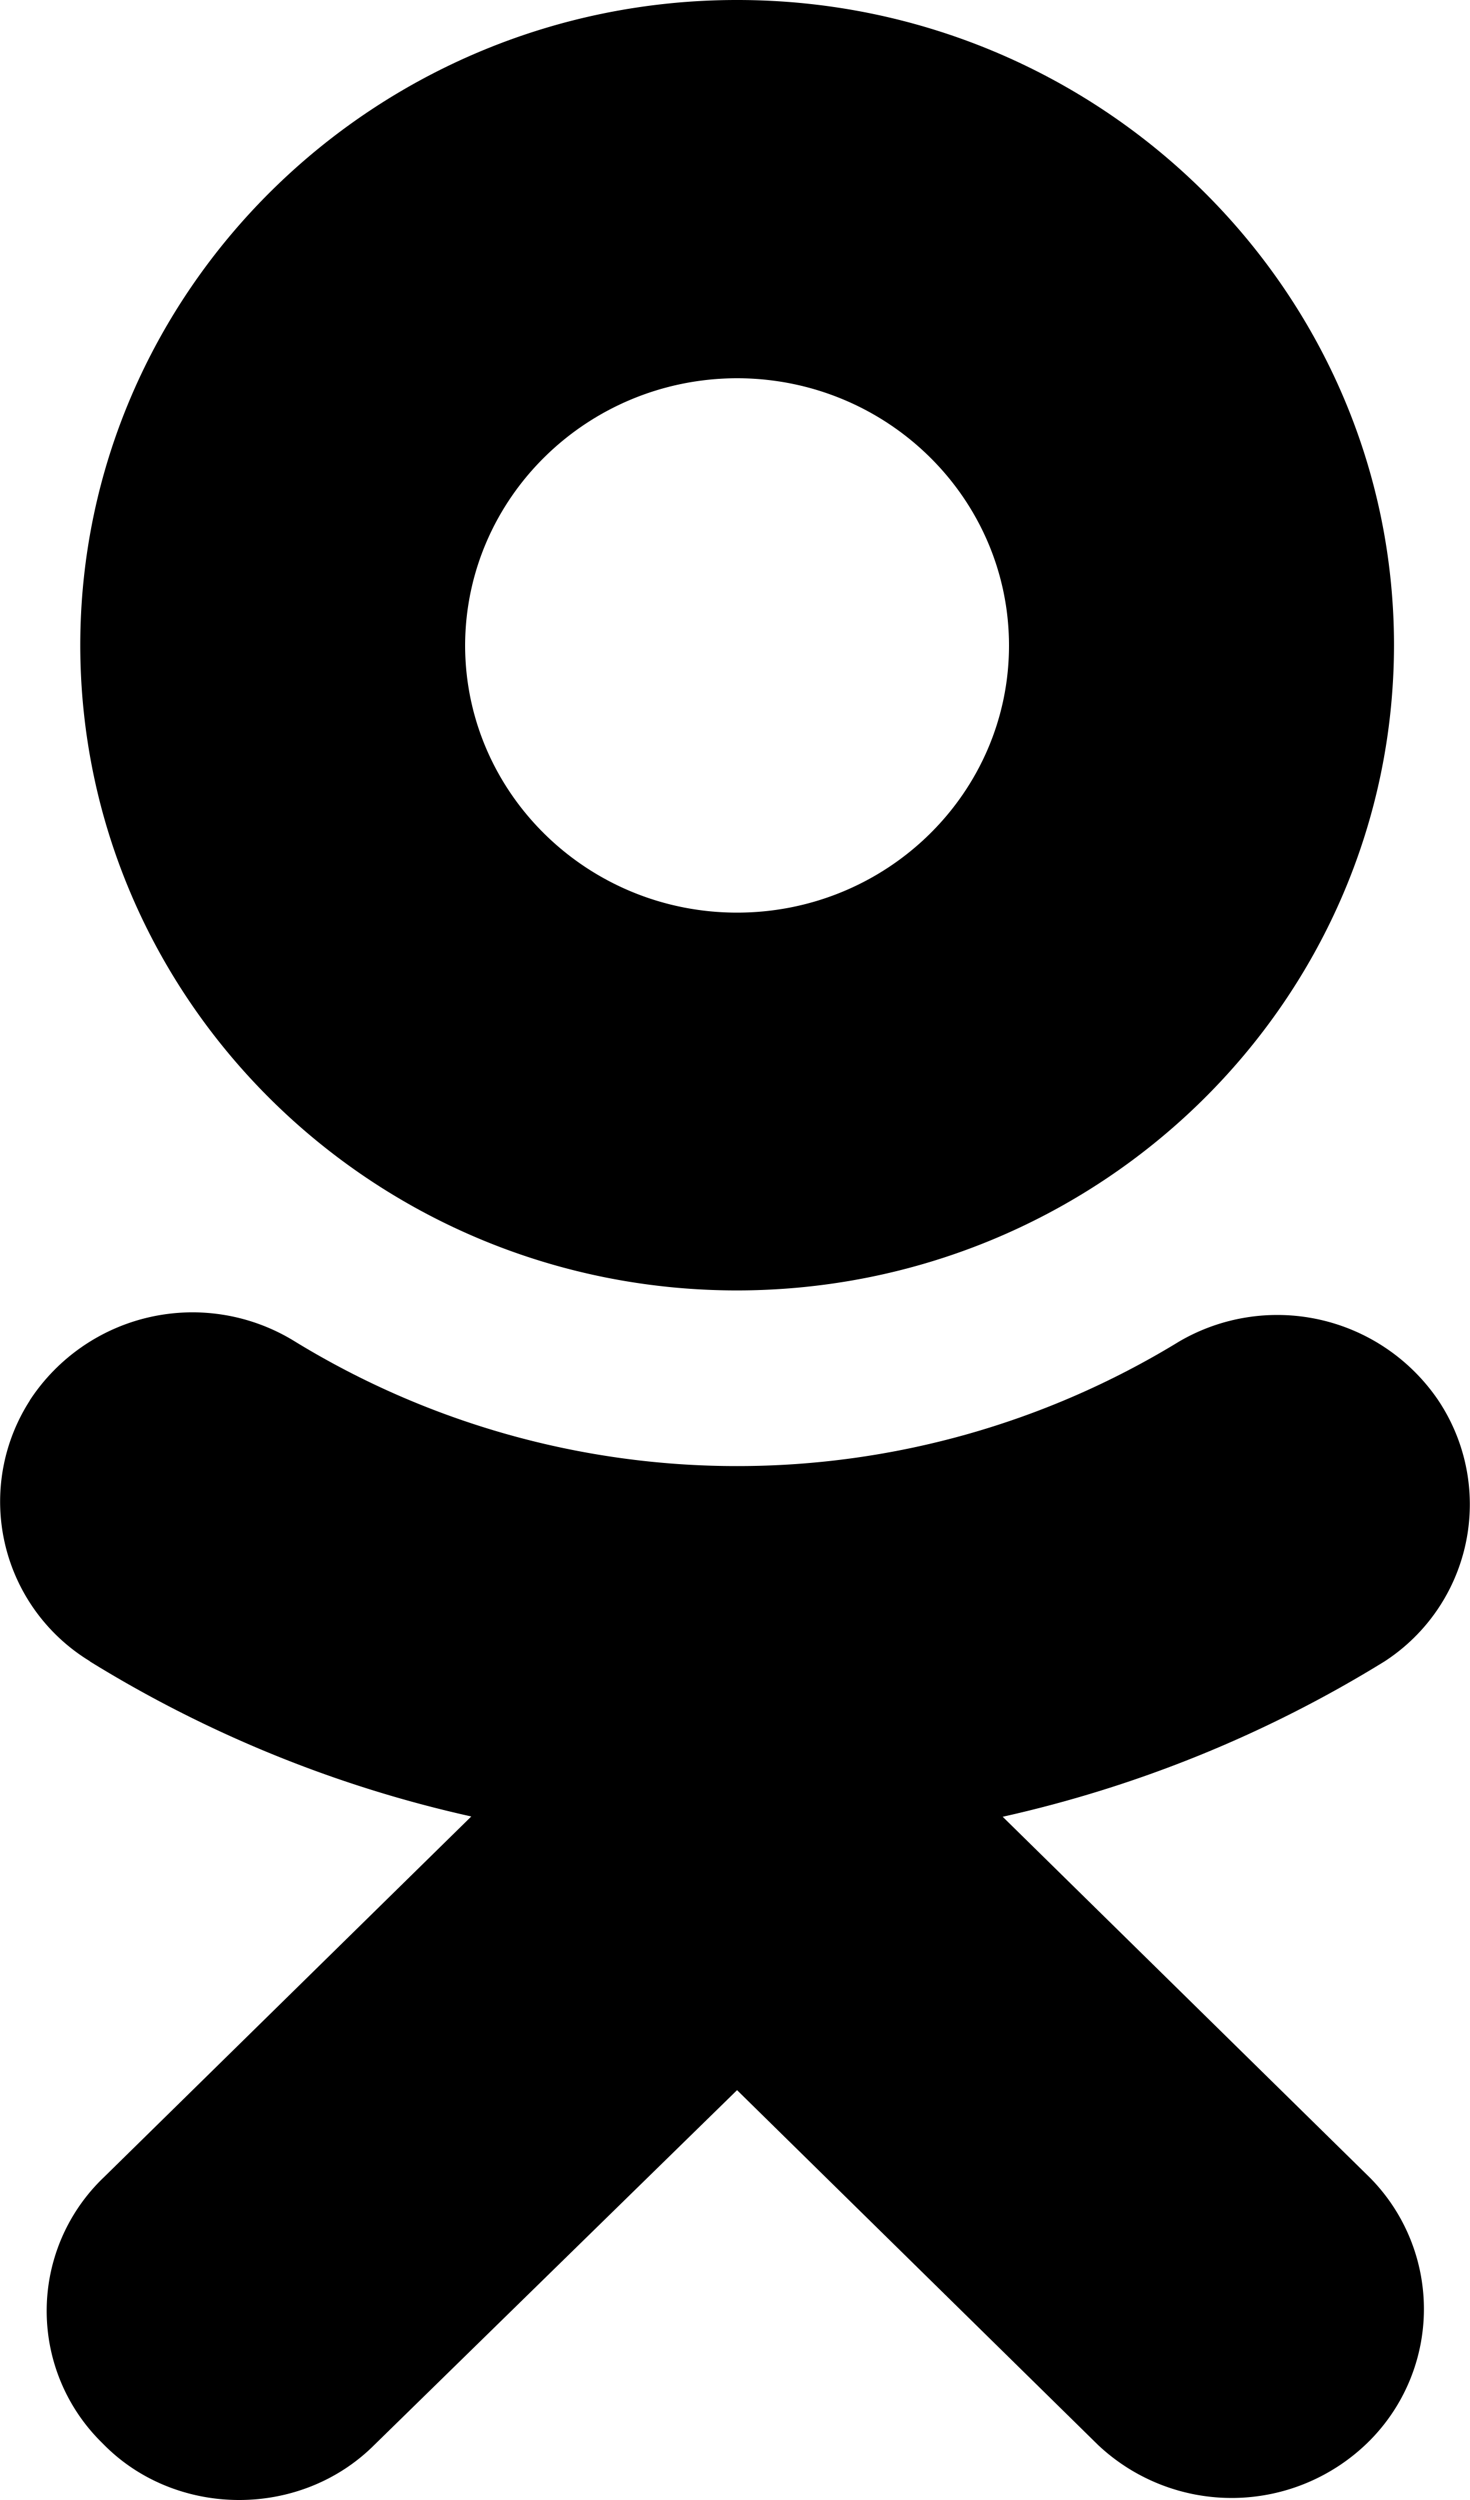 <svg width="10" height="17" viewBox="0 0 10 17" fill="none" xmlns="http://www.w3.org/2000/svg"><path d="M6.821 12.354a8.451 8.451 0 0 0 2.597-1.056 1.273 1.273 0 0 0 .36-1.785 1.324 1.324 0 0 0-1.756-.391 5.762 5.762 0 0 1-6.016 0 1.323 1.323 0 0 0-1.803.4l-.001.003a1.27 1.27 0 0 0 .409 1.771l.001.002c.797.492 1.675.85 2.594 1.054l-2.5 2.454a1.256 1.256 0 0 0-.02 1.797l.022.022c.248.25.584.375.919.375.335 0 .67-.125.92-.375l2.467-2.412 2.456 2.413a1.326 1.326 0 0 0 1.85-.032 1.27 1.27 0 0 0 0-1.785l-2.499-2.455zM5.014 8.775C7.481 8.772 9.48 6.81 9.483 4.388 9.483 1.97 7.478 0 5.014 0 2.551 0 .546 1.97.546 4.39c.003 2.422 2.002 4.384 4.468 4.385zm0-6.203c1.022.001 1.849.815 1.85 1.817 0 1.003-.828 1.816-1.85 1.817-1.02-.001-1.848-.813-1.85-1.816.002-1.004.83-1.816 1.85-1.818z" fill="#000"/></svg>